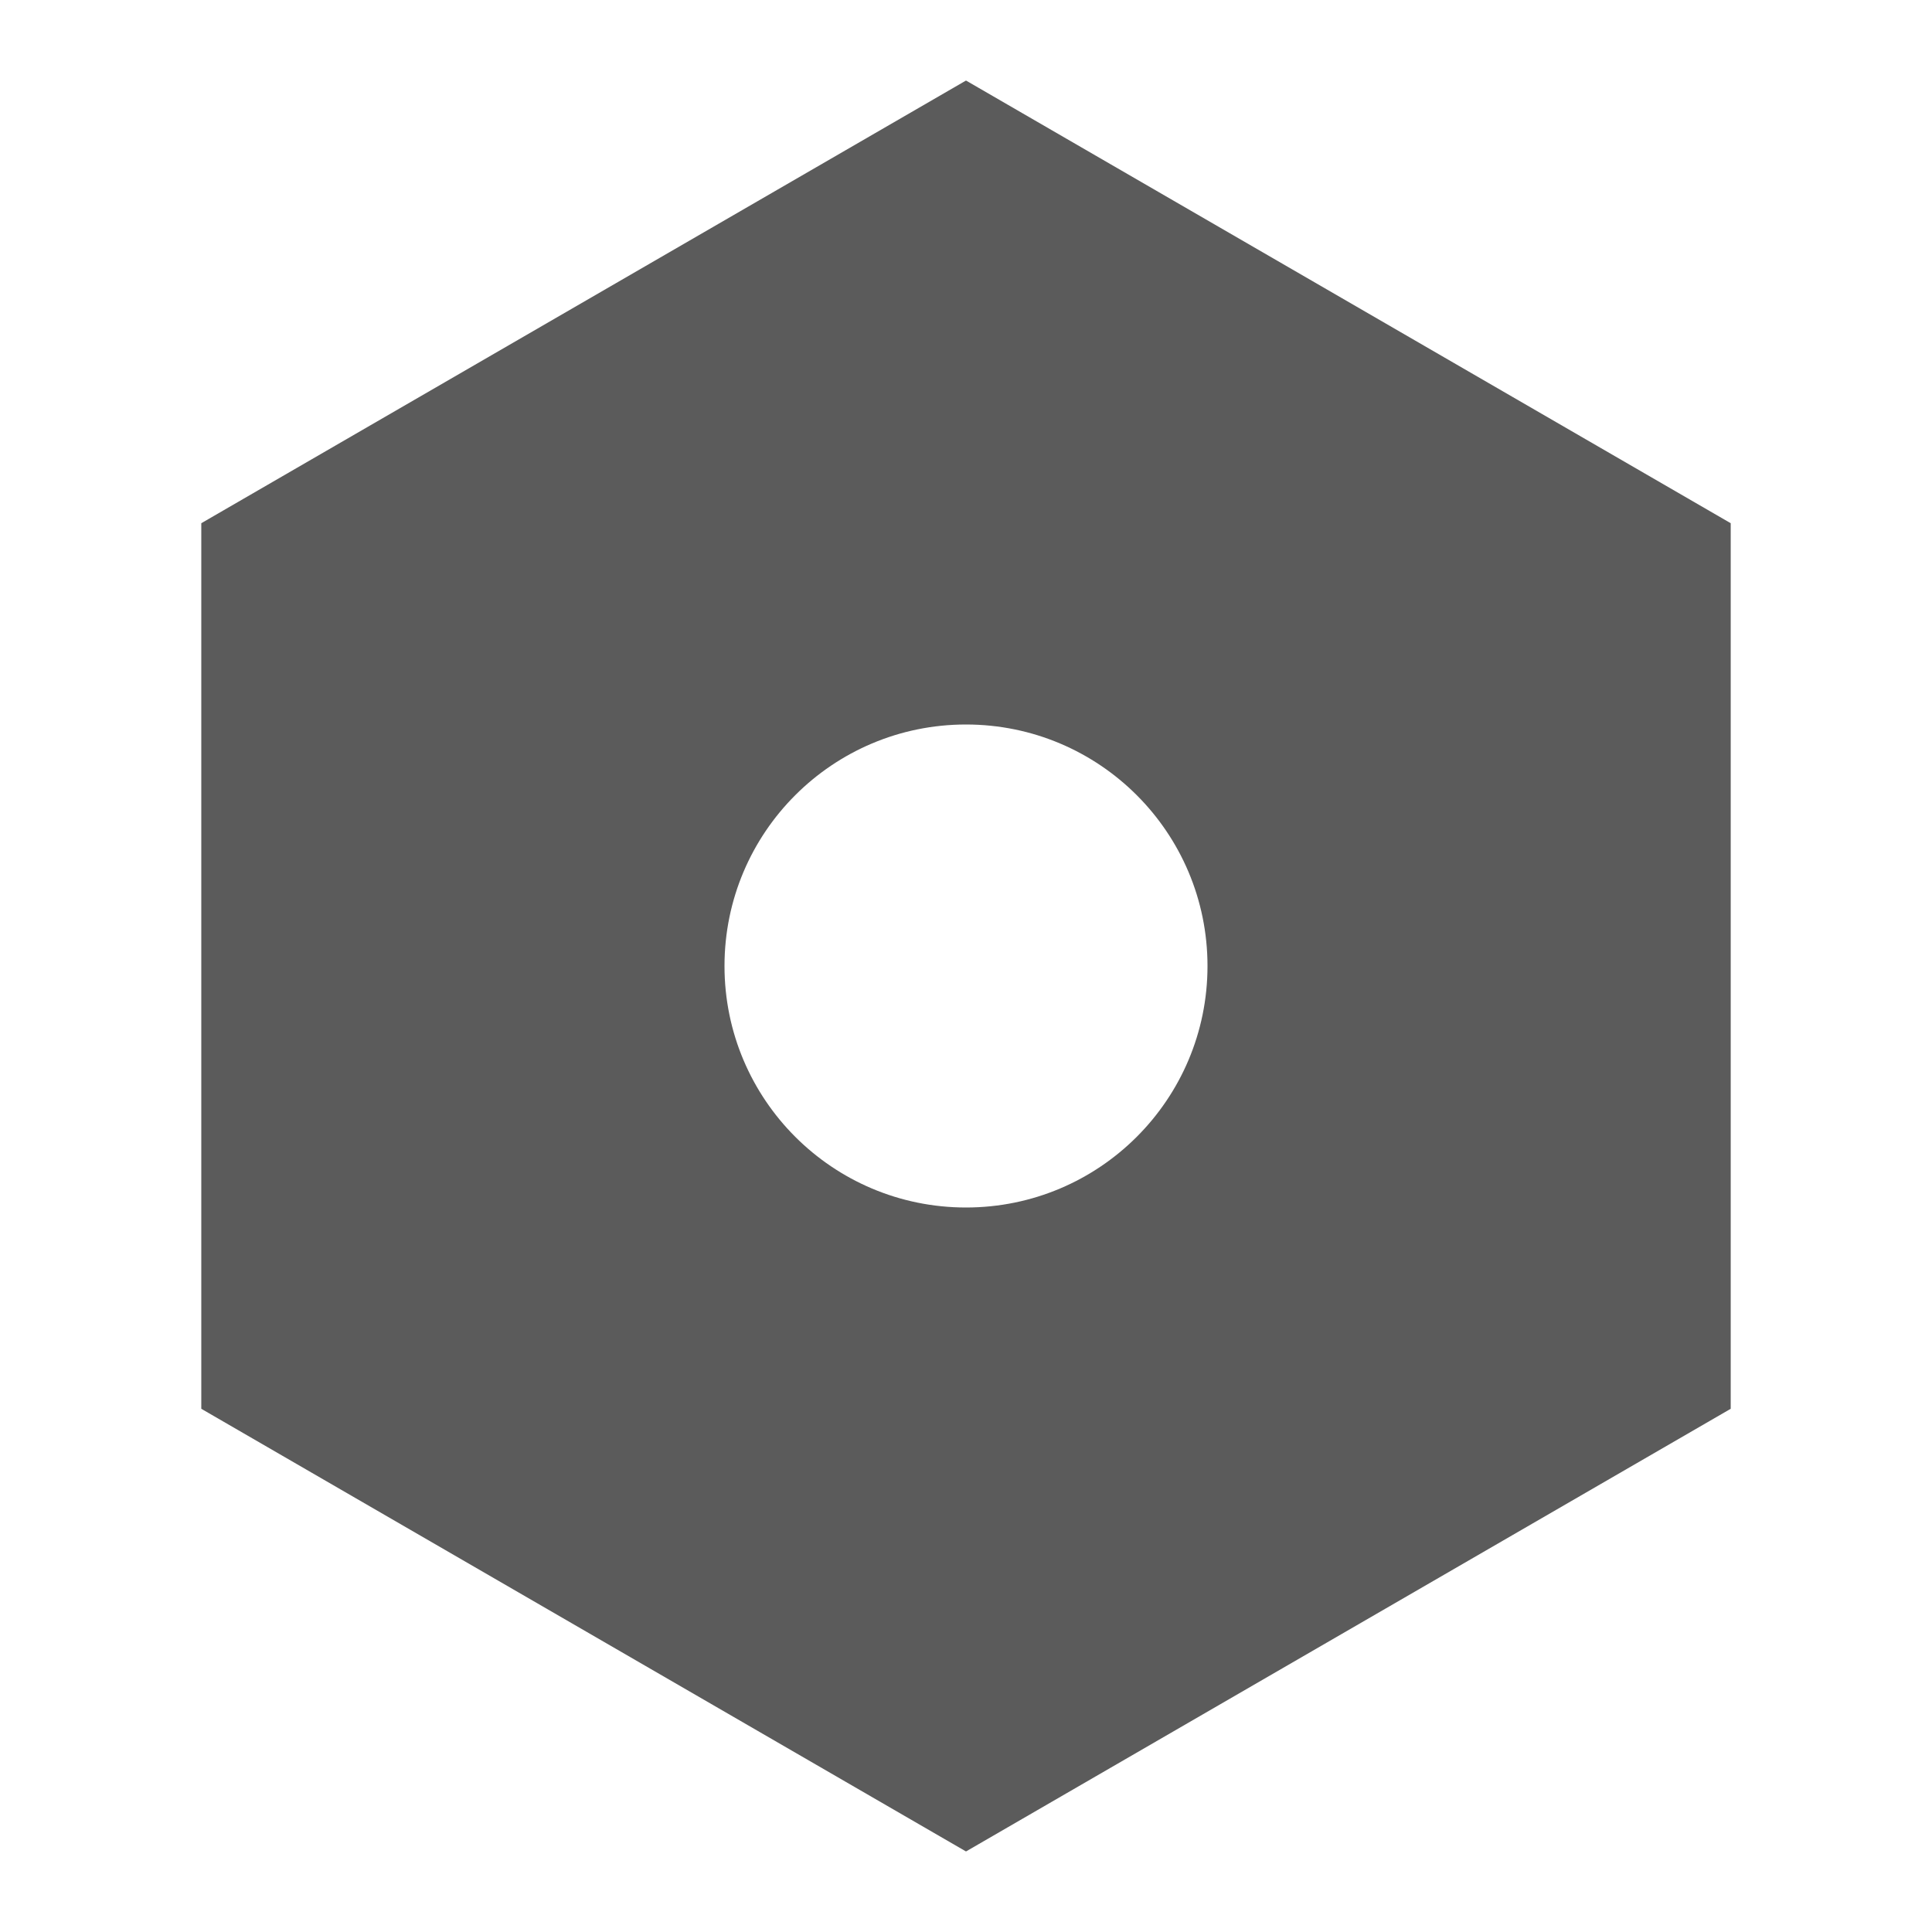 <svg xmlns="http://www.w3.org/2000/svg" xmlns:xlink="http://www.w3.org/1999/xlink" fill="none" version="1.1" width="16" height="16" viewBox="0 0 16 16"><defs><clipPath id="master_svg0_927_3375"><rect x="0" y="0" width="16" height="16" rx="0"/></clipPath></defs><g clip-path="url(#master_svg0_927_3375)"><g><path d="M8,0.667L14.333,4.333L14.333,11.667L8,15.333L1.667,11.667L1.667,4.333L8,0.667ZM8,10C9.105,10,10,9.105,10,8C10,6.895,9.105,6,8,6C6.895,6,6,6.895,6,8C6,9.105,6.895,10,8,10Z" fill="#5B5B5B" fill-opacity="1"/></g></g></svg>
